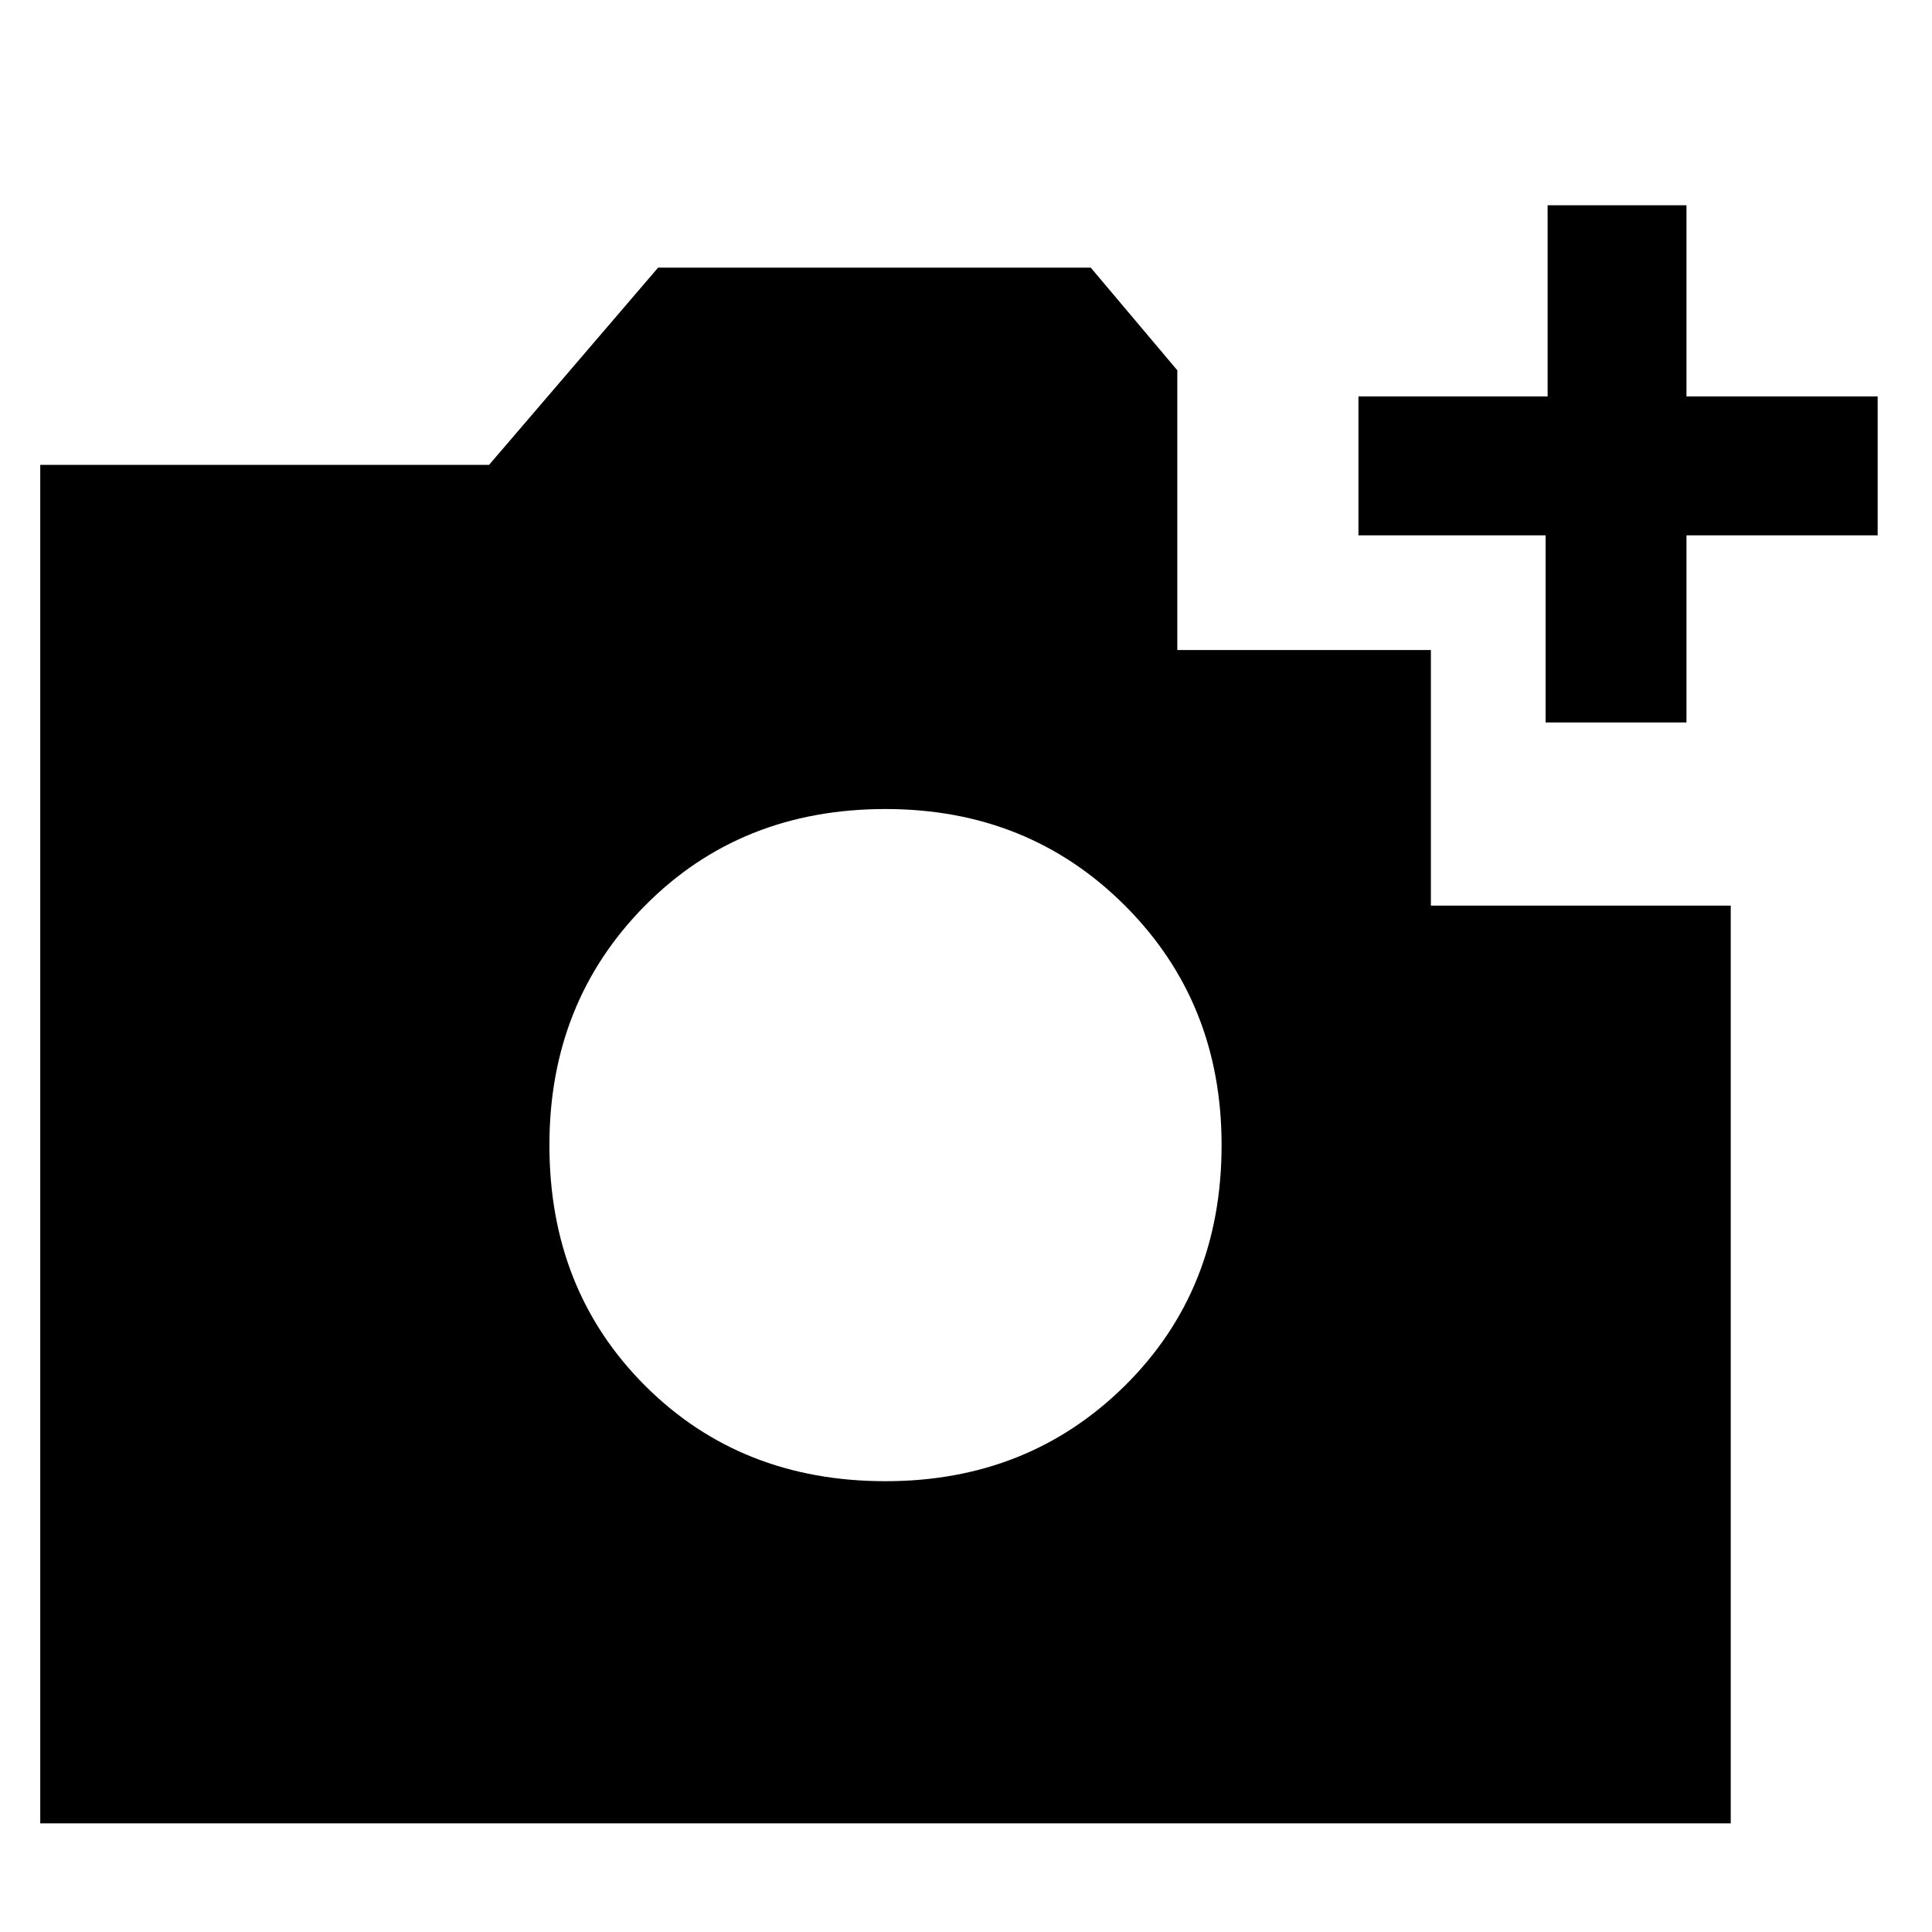 <svg xmlns="http://www.w3.org/2000/svg" height="48" width="48"><path d="M1 45.3V11.55H12.15L16.35 6.65H27.1L29.25 9.2V16.15H35.55V22.5H43V45.3ZM22 36.8Q25.55 36.8 27.95 34.425Q30.35 32.05 30.35 28.45Q30.35 24.9 27.95 22.5Q25.55 20.1 22 20.1Q18.4 20.1 16.025 22.5Q13.65 24.9 13.65 28.45Q13.65 32.05 16.025 34.425Q18.4 36.8 22 36.8ZM38.4 17.95V13.3H33.75V9.85H38.45V5.1H41.9V9.85H46.65V13.3H41.9V17.95Z"/></svg>